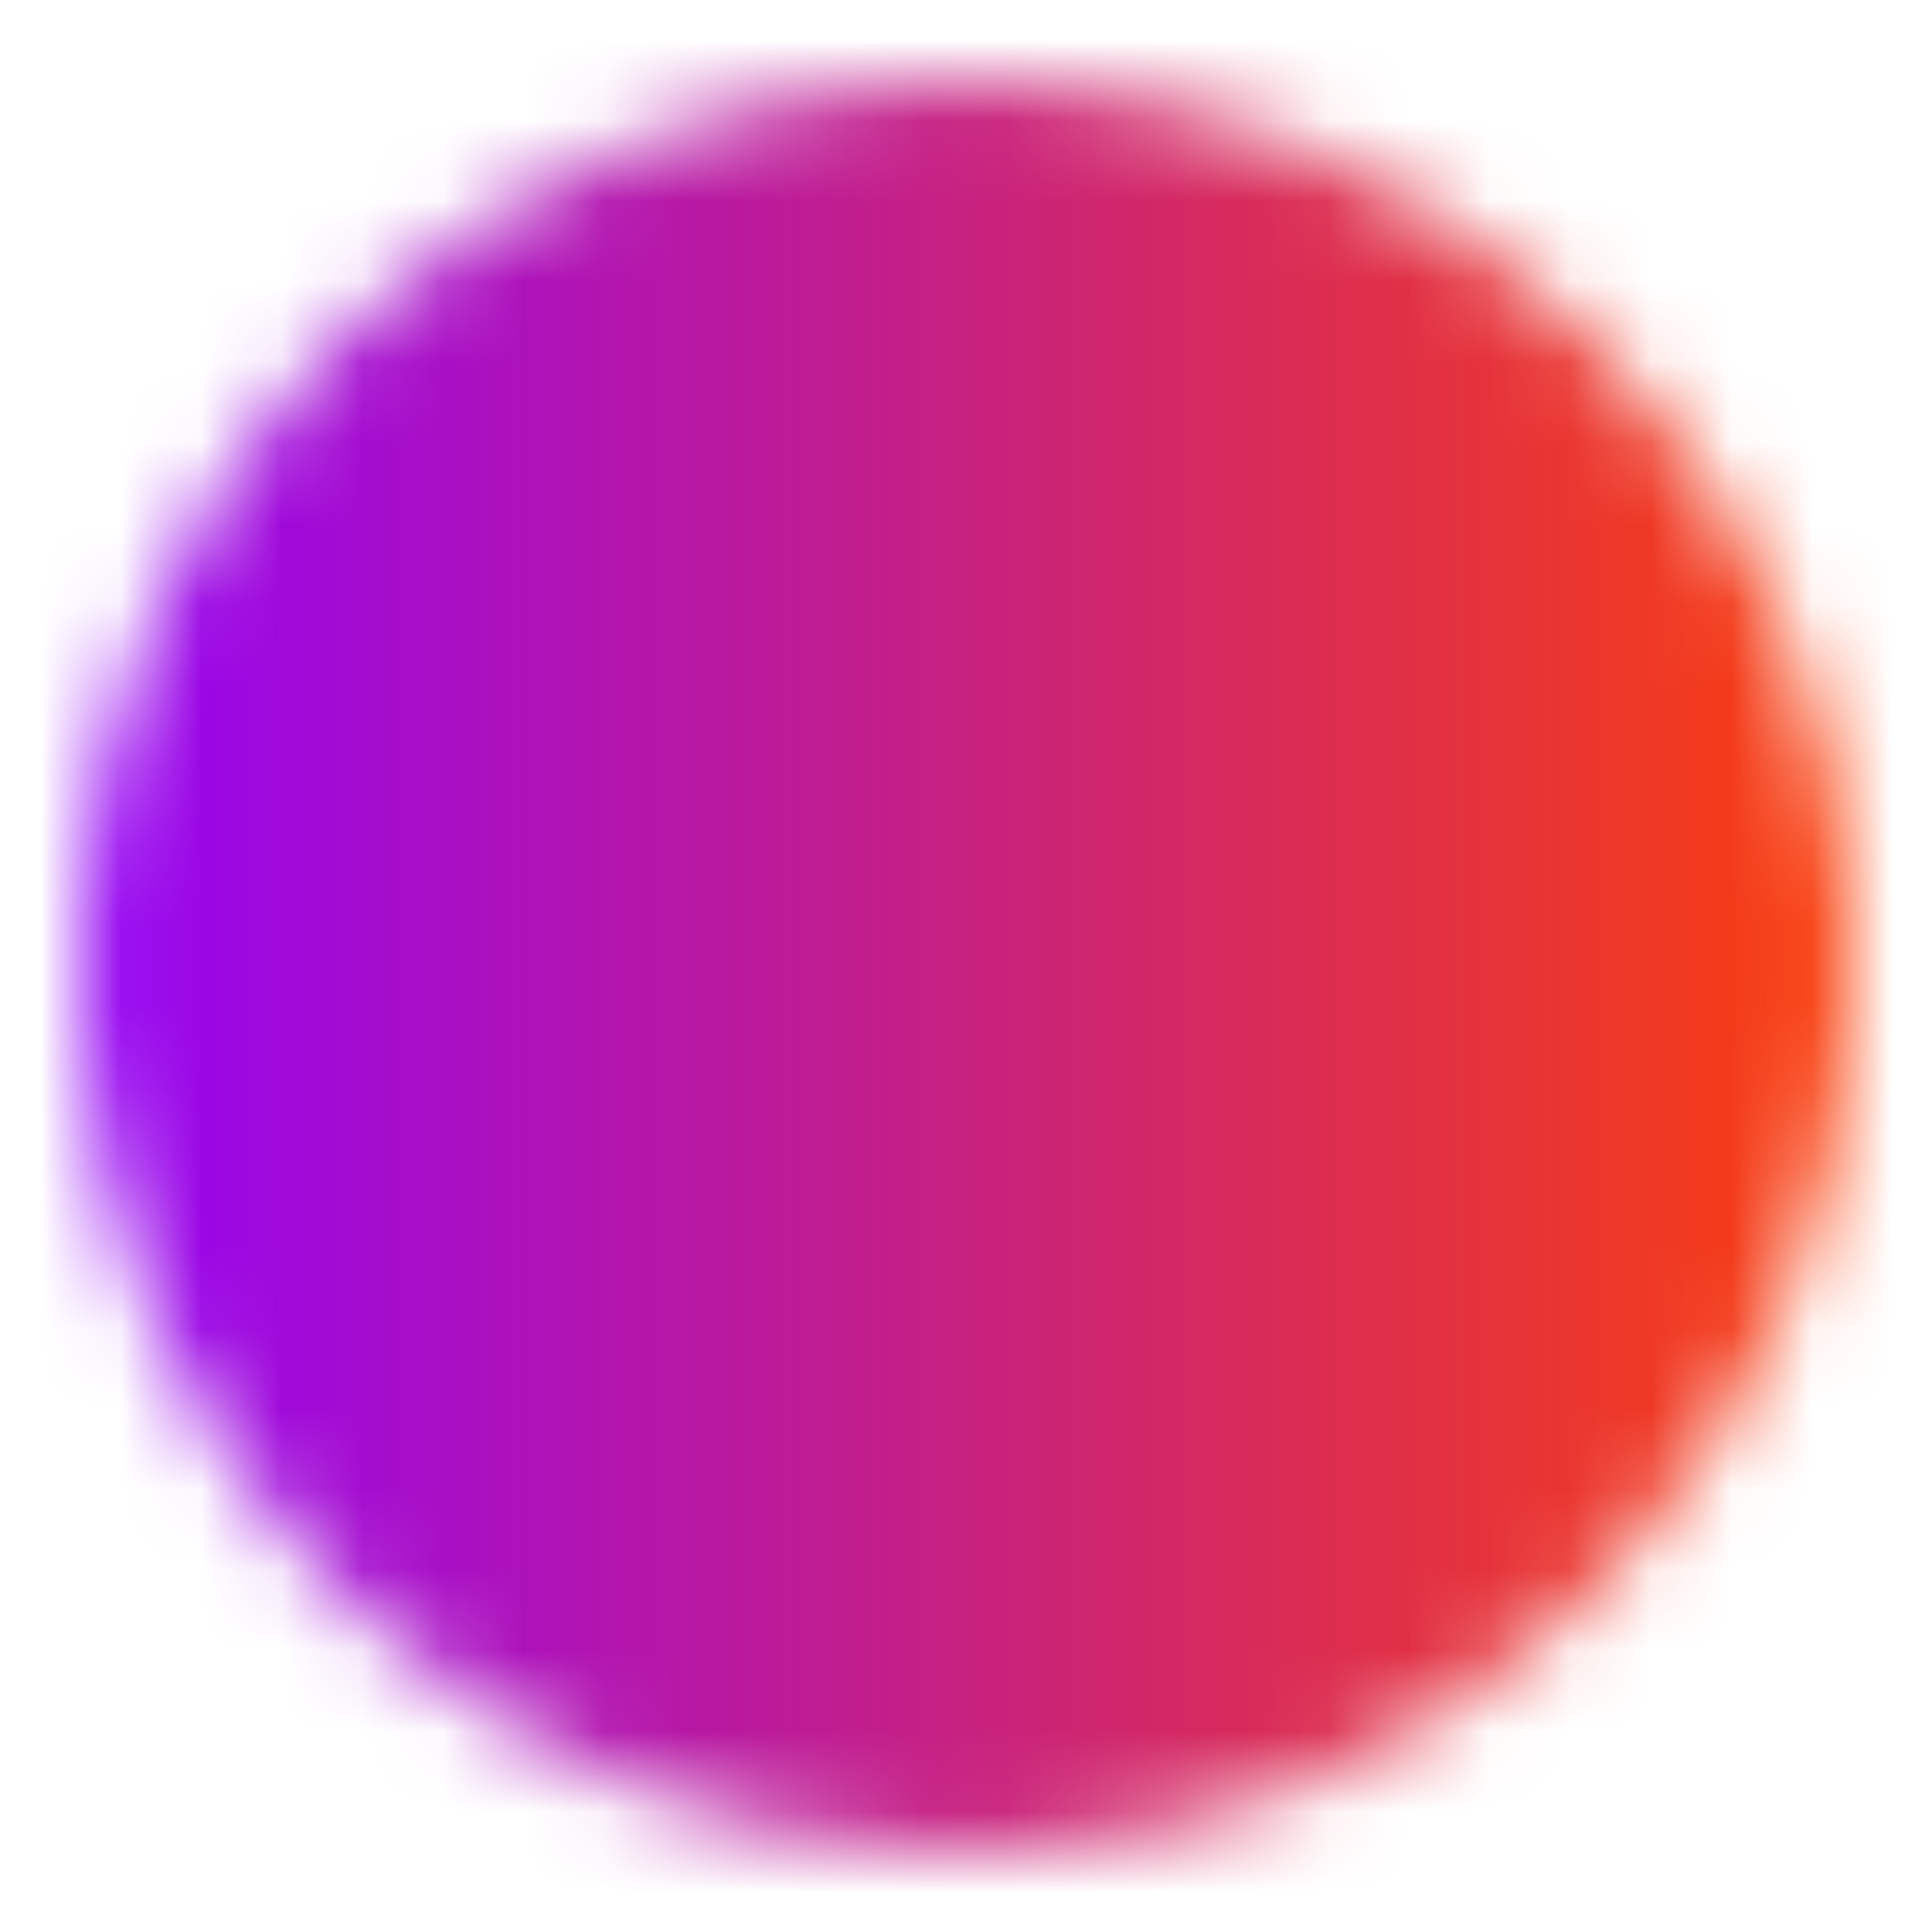 <svg width="24" height="24" viewBox="0 0 24 24" fill="none" xmlns="http://www.w3.org/2000/svg">
<mask id="mask0_32_3241" style="mask-type:luminance" maskUnits="userSpaceOnUse" x="1" y="1" width="22" height="22">
<path d="M12 22C13.313 22.002 14.614 21.744 15.828 21.241C17.041 20.738 18.143 20.001 19.071 19.071C20.001 18.143 20.738 17.041 21.241 15.828C21.744 14.614 22.002 13.313 22 12C22.002 10.687 21.744 9.386 21.241 8.172C20.738 6.959 20.001 5.857 19.071 4.929C18.143 3.999 17.041 3.262 15.828 2.759C14.614 2.256 13.313 1.998 12 2C10.687 1.998 9.386 2.256 8.172 2.759C6.959 3.262 5.857 3.999 4.929 4.929C3.999 5.857 3.262 6.959 2.759 8.172C2.256 9.386 1.998 10.687 2 12C1.998 13.313 2.256 14.614 2.759 15.828C3.262 17.041 3.999 18.143 4.929 19.071C5.857 20.001 6.959 20.738 8.172 21.241C9.386 21.744 10.687 22.002 12 22Z" fill="#555555" stroke="white" stroke-width="2" stroke-linejoin="round"/>
<path d="M8 12L11 15L17 9" stroke="white" stroke-width="2" stroke-linecap="round" stroke-linejoin="round"/>
</mask>
<g mask="url(#mask0_32_3241)">
<path d="M0 0H24V24H0V0Z" fill="url(#paint0_linear_32_3241)"/>
</g>
<defs>
<linearGradient id="paint0_linear_32_3241" x1="24" y1="12" x2="0" y2="12" gradientUnits="userSpaceOnUse">
<stop stop-color="#FF4200"/>
<stop offset="1" stop-color="#8F00FF"/>
</linearGradient>
</defs>
</svg>
